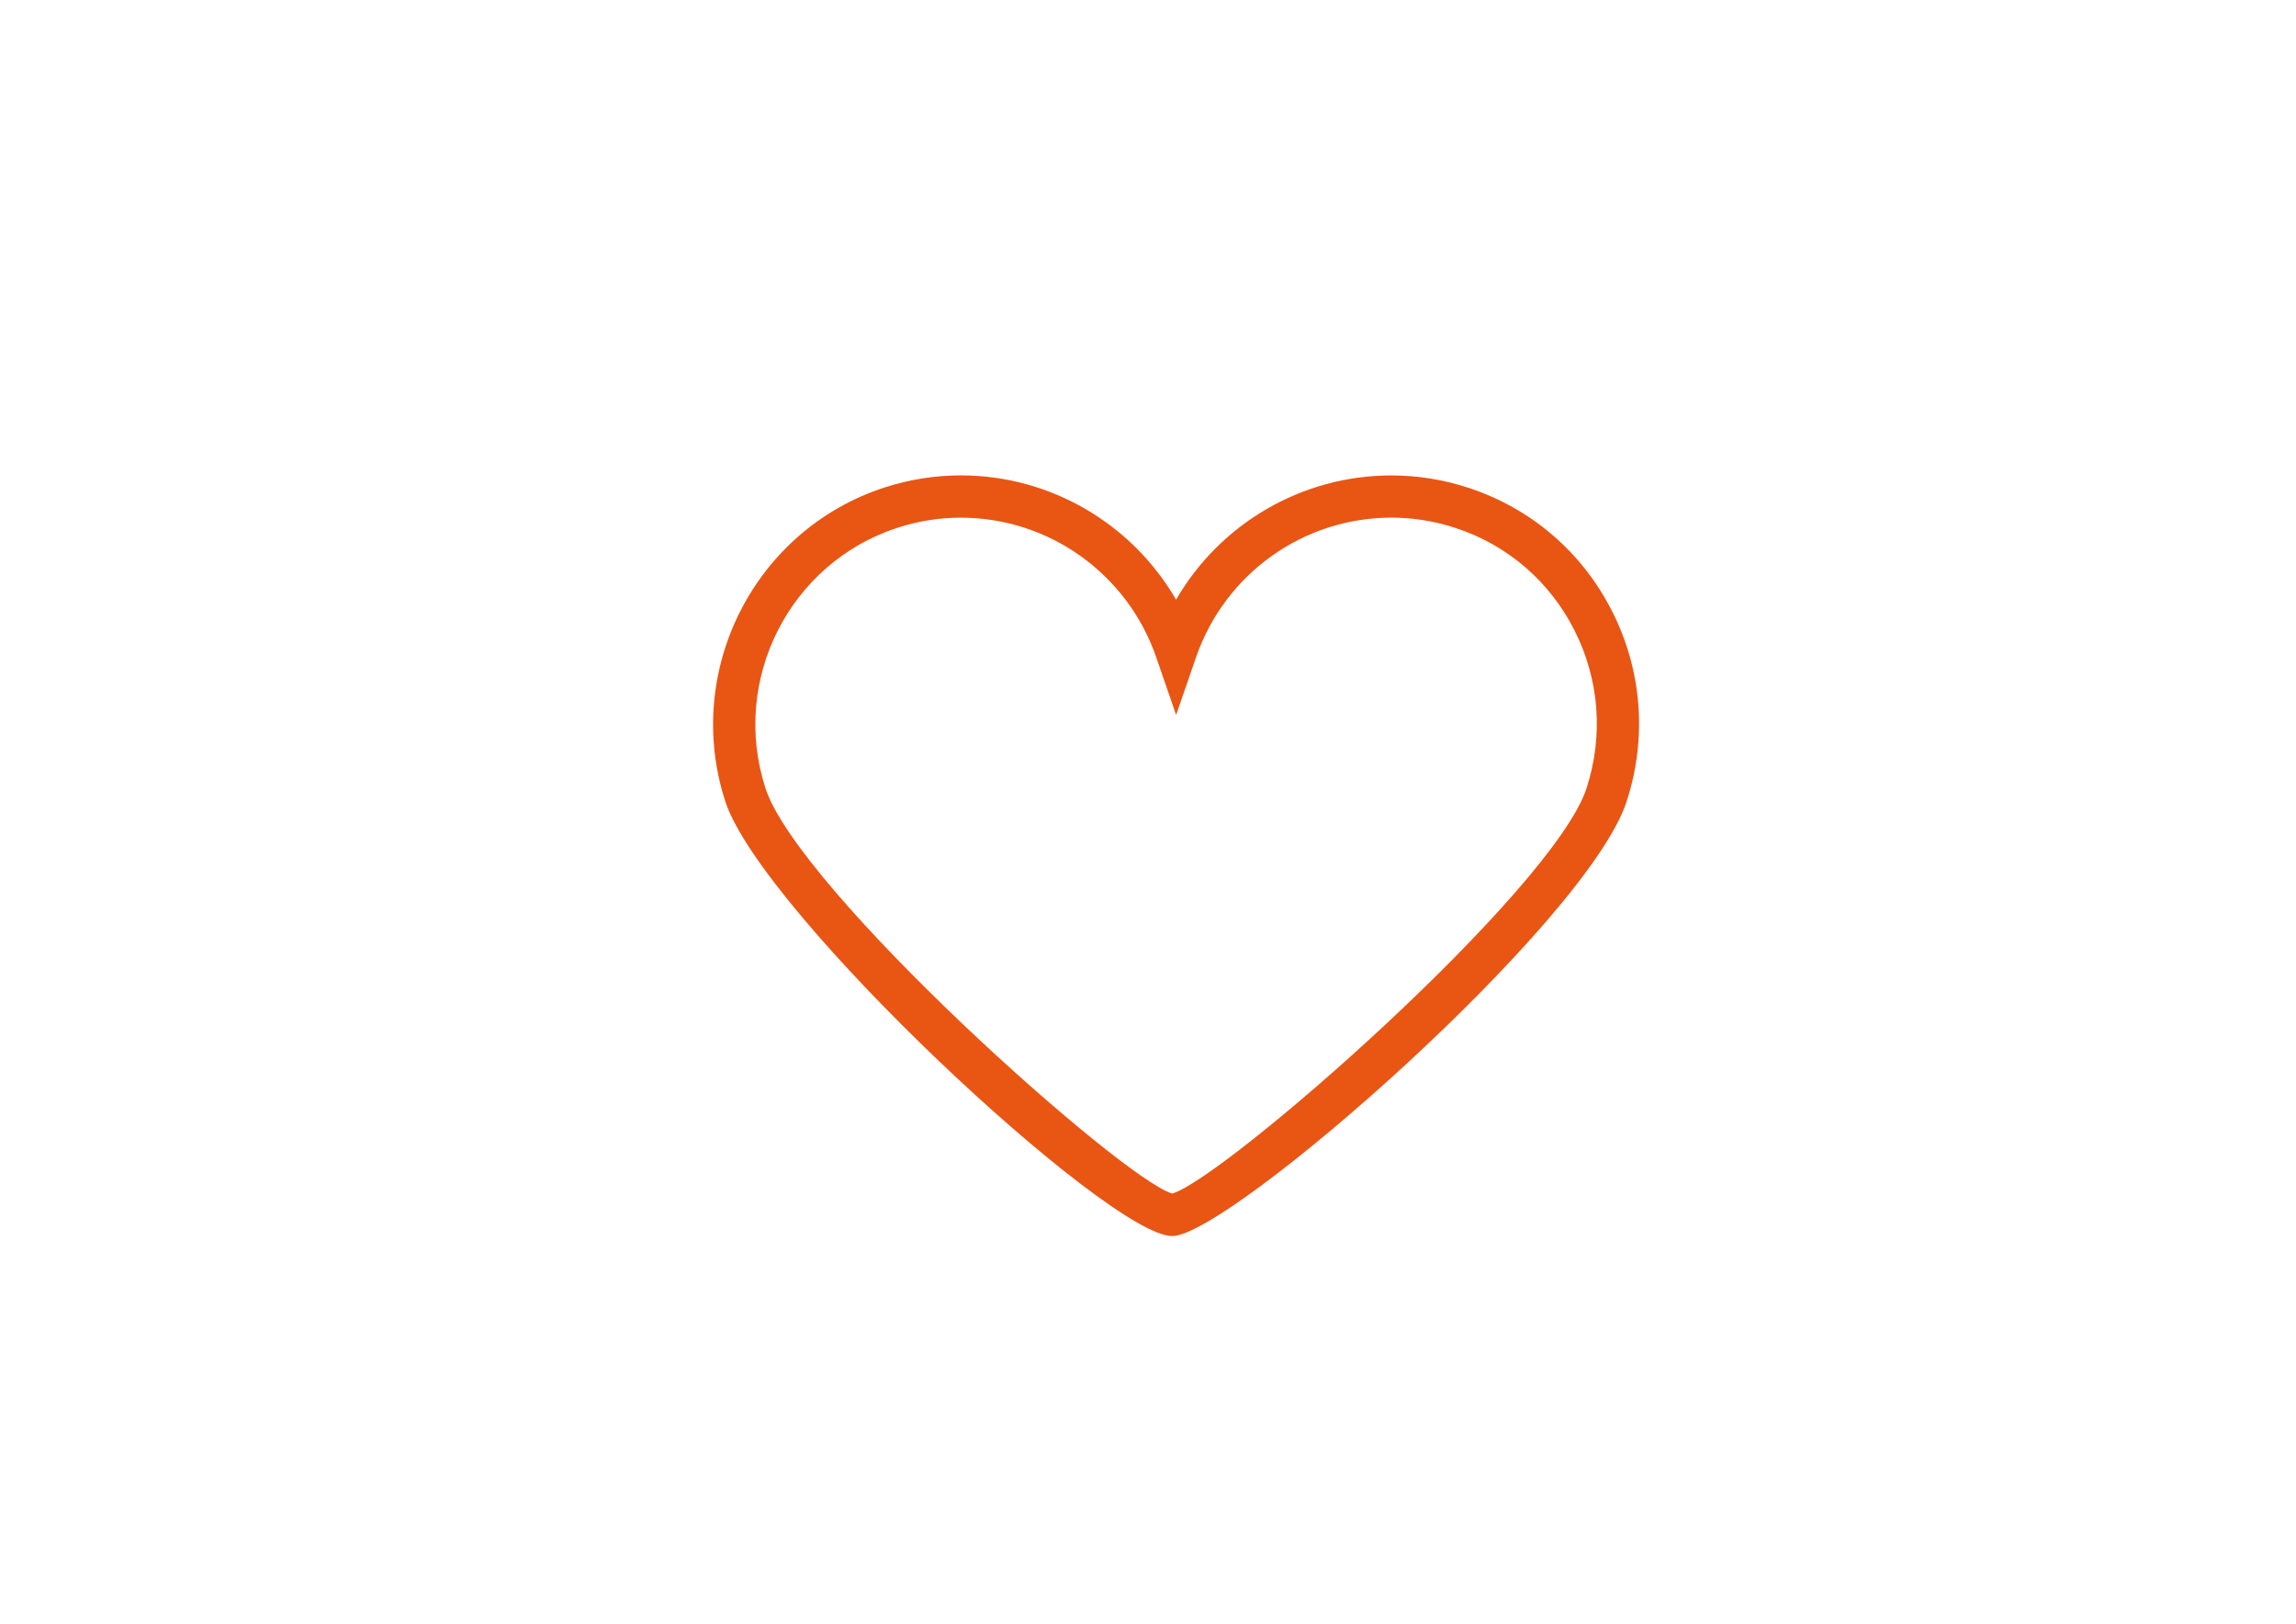<?xml version="1.0" encoding="utf-8"?>
<!-- Generator: Adobe Illustrator 16.0.0, SVG Export Plug-In . SVG Version: 6.00 Build 0)  -->
<!DOCTYPE svg PUBLIC "-//W3C//DTD SVG 1.1//EN" "http://www.w3.org/Graphics/SVG/1.1/DTD/svg11.dtd">
<svg version="1.1" id="Layer_1" xmlns="http://www.w3.org/2000/svg" xmlns:xlink="http://www.w3.org/1999/xlink" x="0px" y="0px"
	 width="58.609px" height="41.445px" viewBox="0 0 58.609 41.445" enable-background="new 0 0 58.609 41.445" xml:space="preserve">
<g>
	<g>
		<g>
			<path fill="#E95513" d="M29.921,31.547c-1.628,0-10.479-8.244-11.408-11.097c-1.078-3.334,0.745-6.926,4.062-8.007
				c0.635-0.206,1.292-0.31,1.952-0.31c2.291,0,4.372,1.236,5.494,3.172c1.122-1.936,3.204-3.171,5.495-3.171
				c0.661,0,1.317,0.104,1.95,0.31c1.608,0.521,2.917,1.641,3.683,3.152c0.767,1.511,0.899,3.234,0.375,4.854
				C40.516,23.55,31.384,31.547,29.921,31.547z M24.529,13.212c-0.548,0-1.093,0.086-1.619,0.257
				c-2.754,0.897-4.267,3.879-3.371,6.647c0.851,2.609,9.083,9.964,10.383,10.346c1.332-0.381,9.729-7.737,10.578-10.347
				c0.436-1.346,0.325-2.777-0.312-4.033c-0.635-1.254-1.72-2.183-3.053-2.614c-0.526-0.17-1.07-0.257-1.618-0.257
				c-2.246,0-4.249,1.431-4.985,3.561l-0.51,1.475l-0.509-1.476C28.777,14.643,26.774,13.212,24.529,13.212z"/>
		</g>
	</g>
</g>
</svg>
